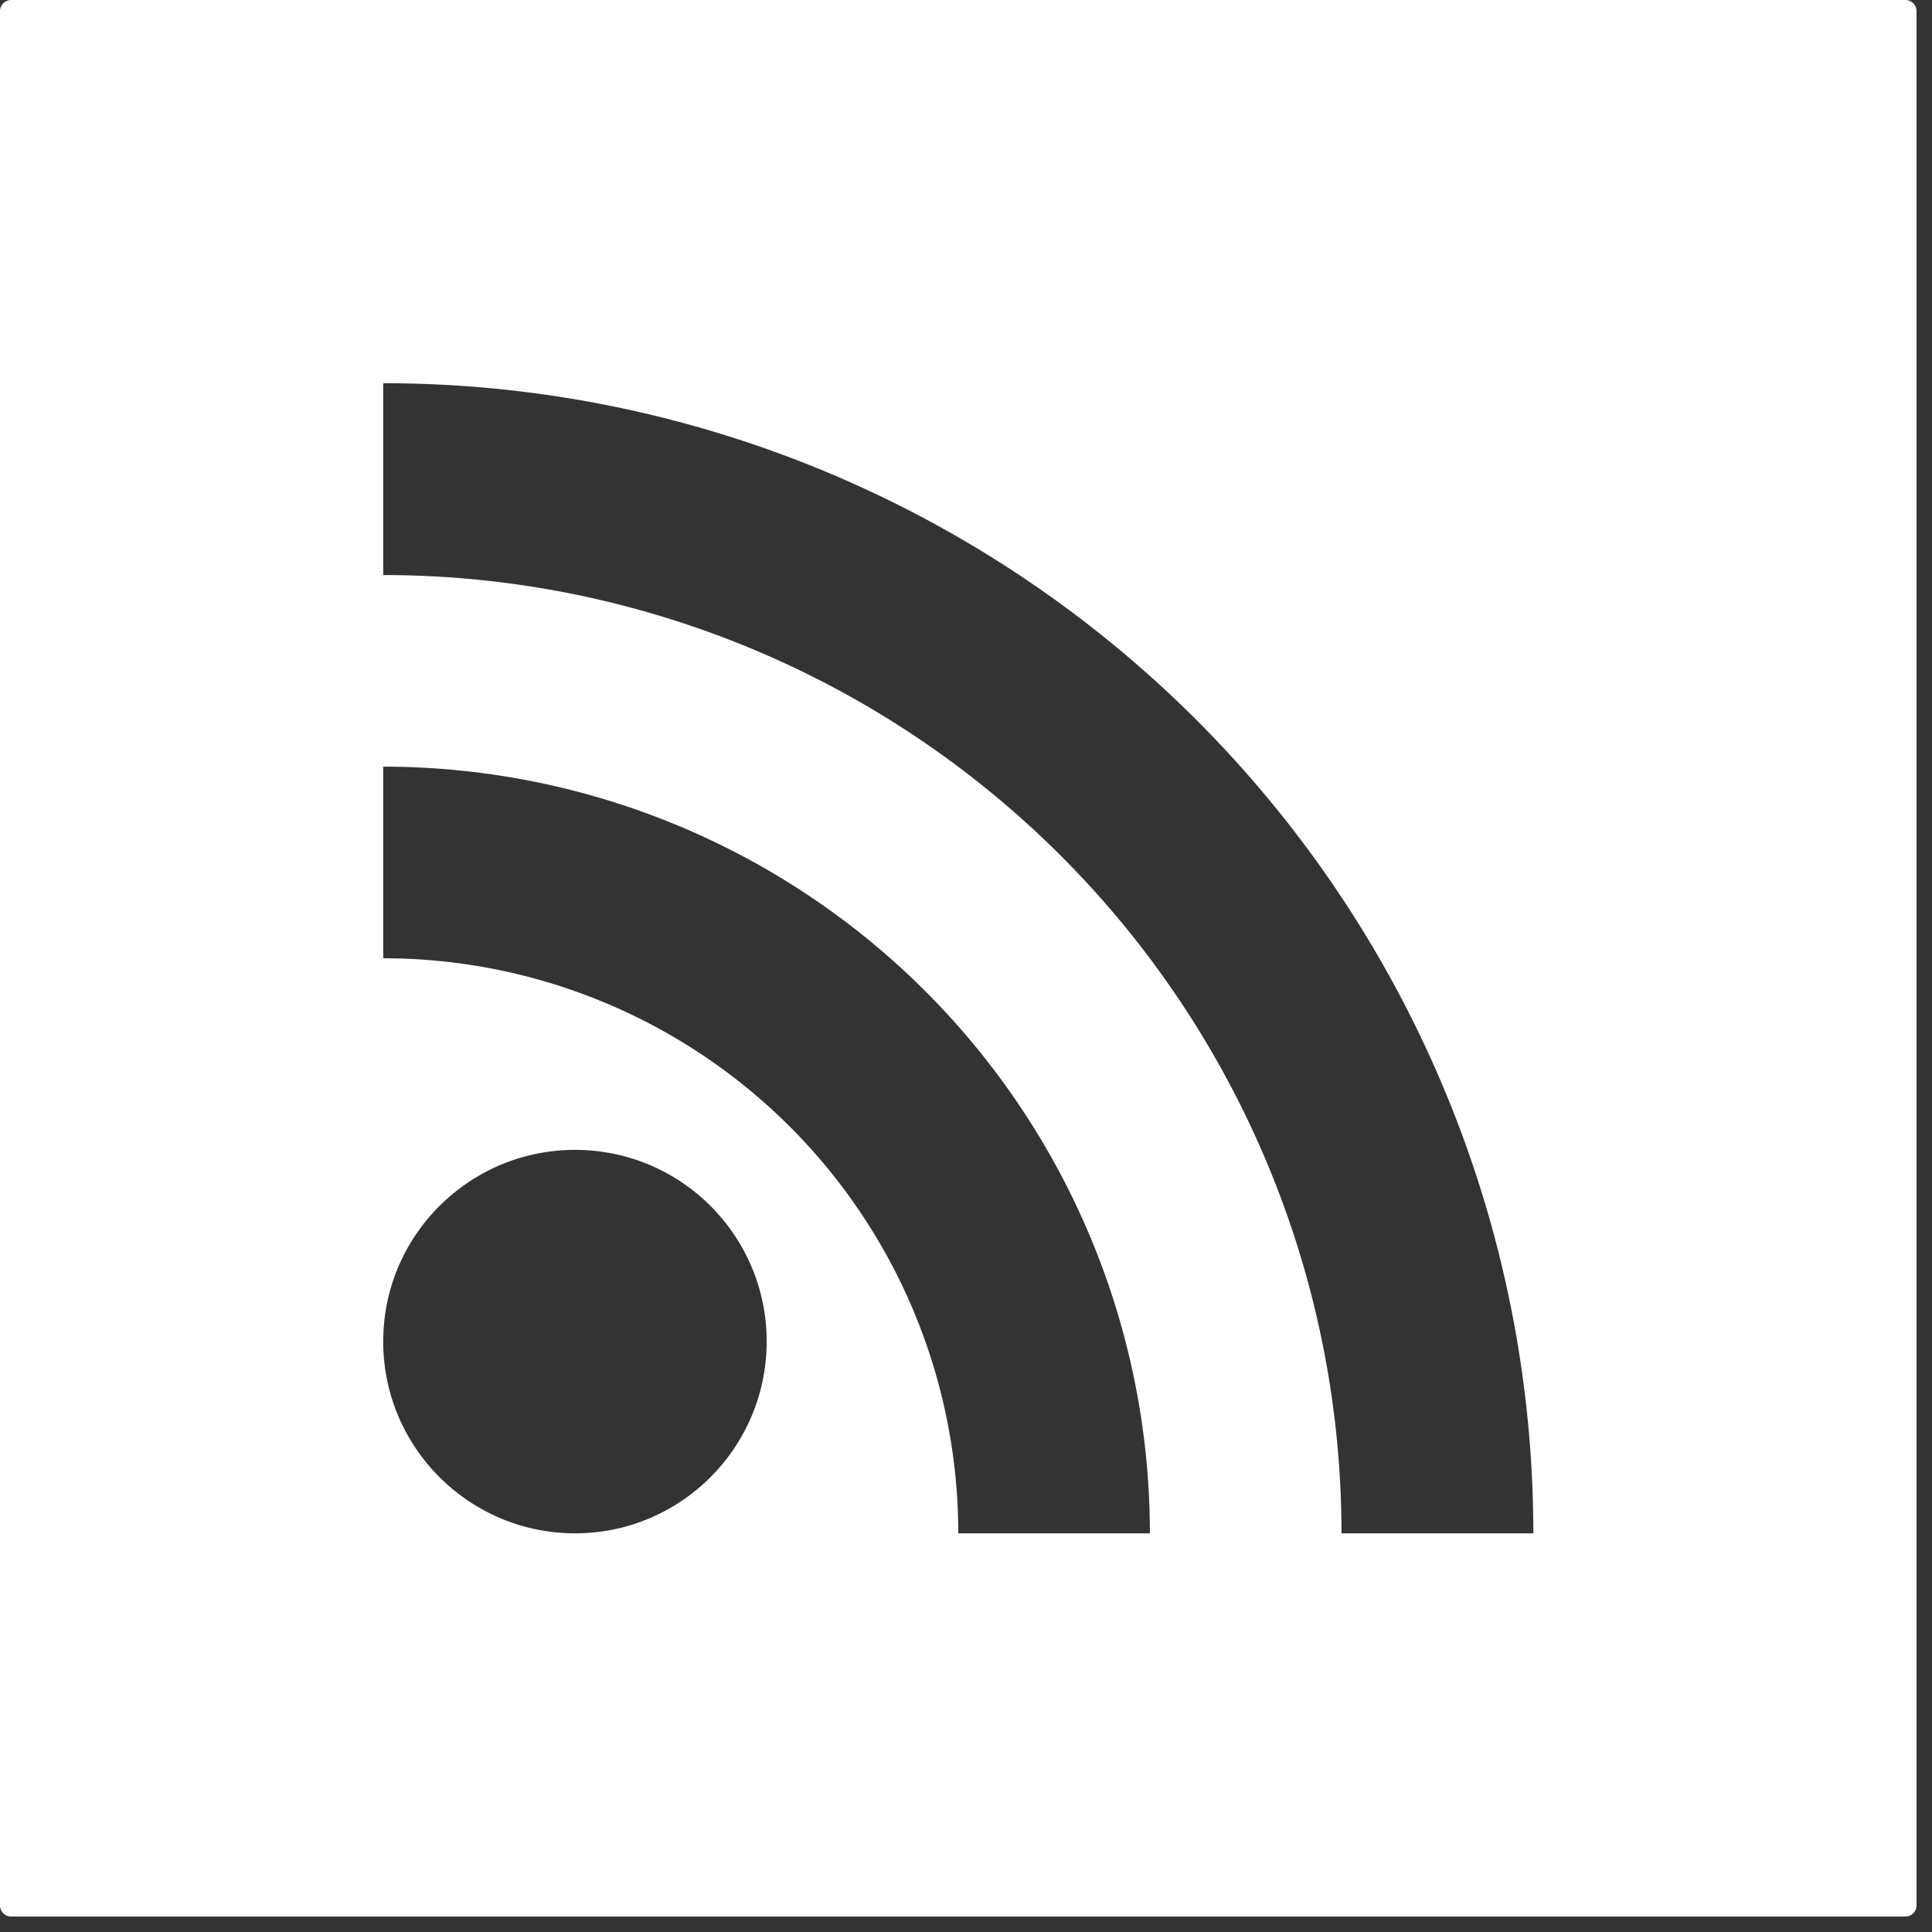 <?xml version="1.0" encoding="UTF-8" standalone="no"?>
<svg
   xmlns:dc="http://purl.org/dc/elements/1.1/"
   xmlns:cc="http://creativecommons.org/ns#"
   xmlns:rdf="http://www.w3.org/1999/02/22-rdf-syntax-ns#"
   xmlns:svg="http://www.w3.org/2000/svg"
   xmlns="http://www.w3.org/2000/svg"
   xmlns:sodipodi="http://sodipodi.sourceforge.net/DTD/sodipodi-0.dtd"
   xmlns:inkscape="http://www.inkscape.org/namespaces/inkscape"
   id="RSSicon"
   viewBox="0 0 8 8"
   width="256"
   height="256"
   version="1.1"
   inkscape:version="0.48.2 r9819"
   sodipodi:docname="RSS_blanka.svg">
  <rect x="0" y="0" width="8" height="8" fill="#333333" stroke="none"/>
  <defs
     id="defs17" />
  <sodipodi:namedview
     pagecolor="#a2ffff"
     bordercolor="#666666"
     borderopacity="1"
     objecttolerance="10"
     gridtolerance="10"
     guidetolerance="10"
     inkscape:pageopacity="0.38431373"
     inkscape:pageshadow="2"
     inkscape:window-width="1600"
     inkscape:window-height="848"
     id="namedview15"
     showgrid="false"
     showguides="true"
     inkscape:guide-bbox="true"
     inkscape:snap-bbox="true"
     inkscape:bbox-nodes="true"
     inkscape:bbox-paths="true"
     inkscape:snap-bbox-edge-midpoints="true"
     inkscape:zoom="1.972165"
     inkscape:cx="127.09477"
     inkscape:cy="151.18743"
     inkscape:window-x="-8"
     inkscape:window-y="-8"
     inkscape:window-maximized="1"
     inkscape:current-layer="RSSicon">
    <sodipodi:guide
       orientation="0,1"
       position="185.725,256"
       id="guide2996" />
    <sodipodi:guide
       orientation="1,0"
       position="0,156.325"
       id="guide2998" />
    <sodipodi:guide
       orientation="0,1"
       position="128,0"
       id="guide3000" />
    <sodipodi:guide
       orientation="1,0"
       position="256,164.213"
       id="guide3002" />
  </sodipodi:namedview>
  <title
     id="title3">RSS feed icon</title>
  <style
     type="text/css"
     id="style5">
    .button {stroke: none; fill: orange;}
    .symbol {stroke: none; fill: white;}
  </style>
  <path
     style="opacity:1;color:#000000;fill:#ffffff;fill-opacity:1;fill-rule:nonzero;stroke:none;stroke-width:1;marker:none;visibility:visible;display:inline;overflow:visible;enable-background:accumulate"
     d="M 1.5 0 C 0.669 0 -2.0238441e-018 0.669 0 1.5 L 0 254.5 C 0 255.331 0.669 256 1.5 256 L 254.5 256 C 255.331 256 256 255.331 256 254.5 L 256 1.5 C 256 0.669 255.331 -2.0238441e-018 254.5 0 L 1.5 0 z M 51.188 51.188 A 153.6 153.6 0 0 1 204.812 204.812 L 179.188 204.812 A 128 128 0 0 0 51.188 76.812 L 51.188 51.188 z M 51.188 102.406 A 102.4 102.4 0 0 1 153.594 204.812 L 128 204.812 A 76.8 76.8 0 0 0 51.188 128 L 51.188 102.406 z M 76.812 153.594 C 90.951 153.594 102.406 165.049 102.406 179.188 C 102.406 193.326 90.951 204.812 76.812 204.812 C 62.674 204.812 51.188 193.326 51.188 179.188 C 51.188 165.049 62.674 153.594 76.812 153.594 z "
     transform="scale(0.031,0.031)"
     id="rect3004" />
</svg>
